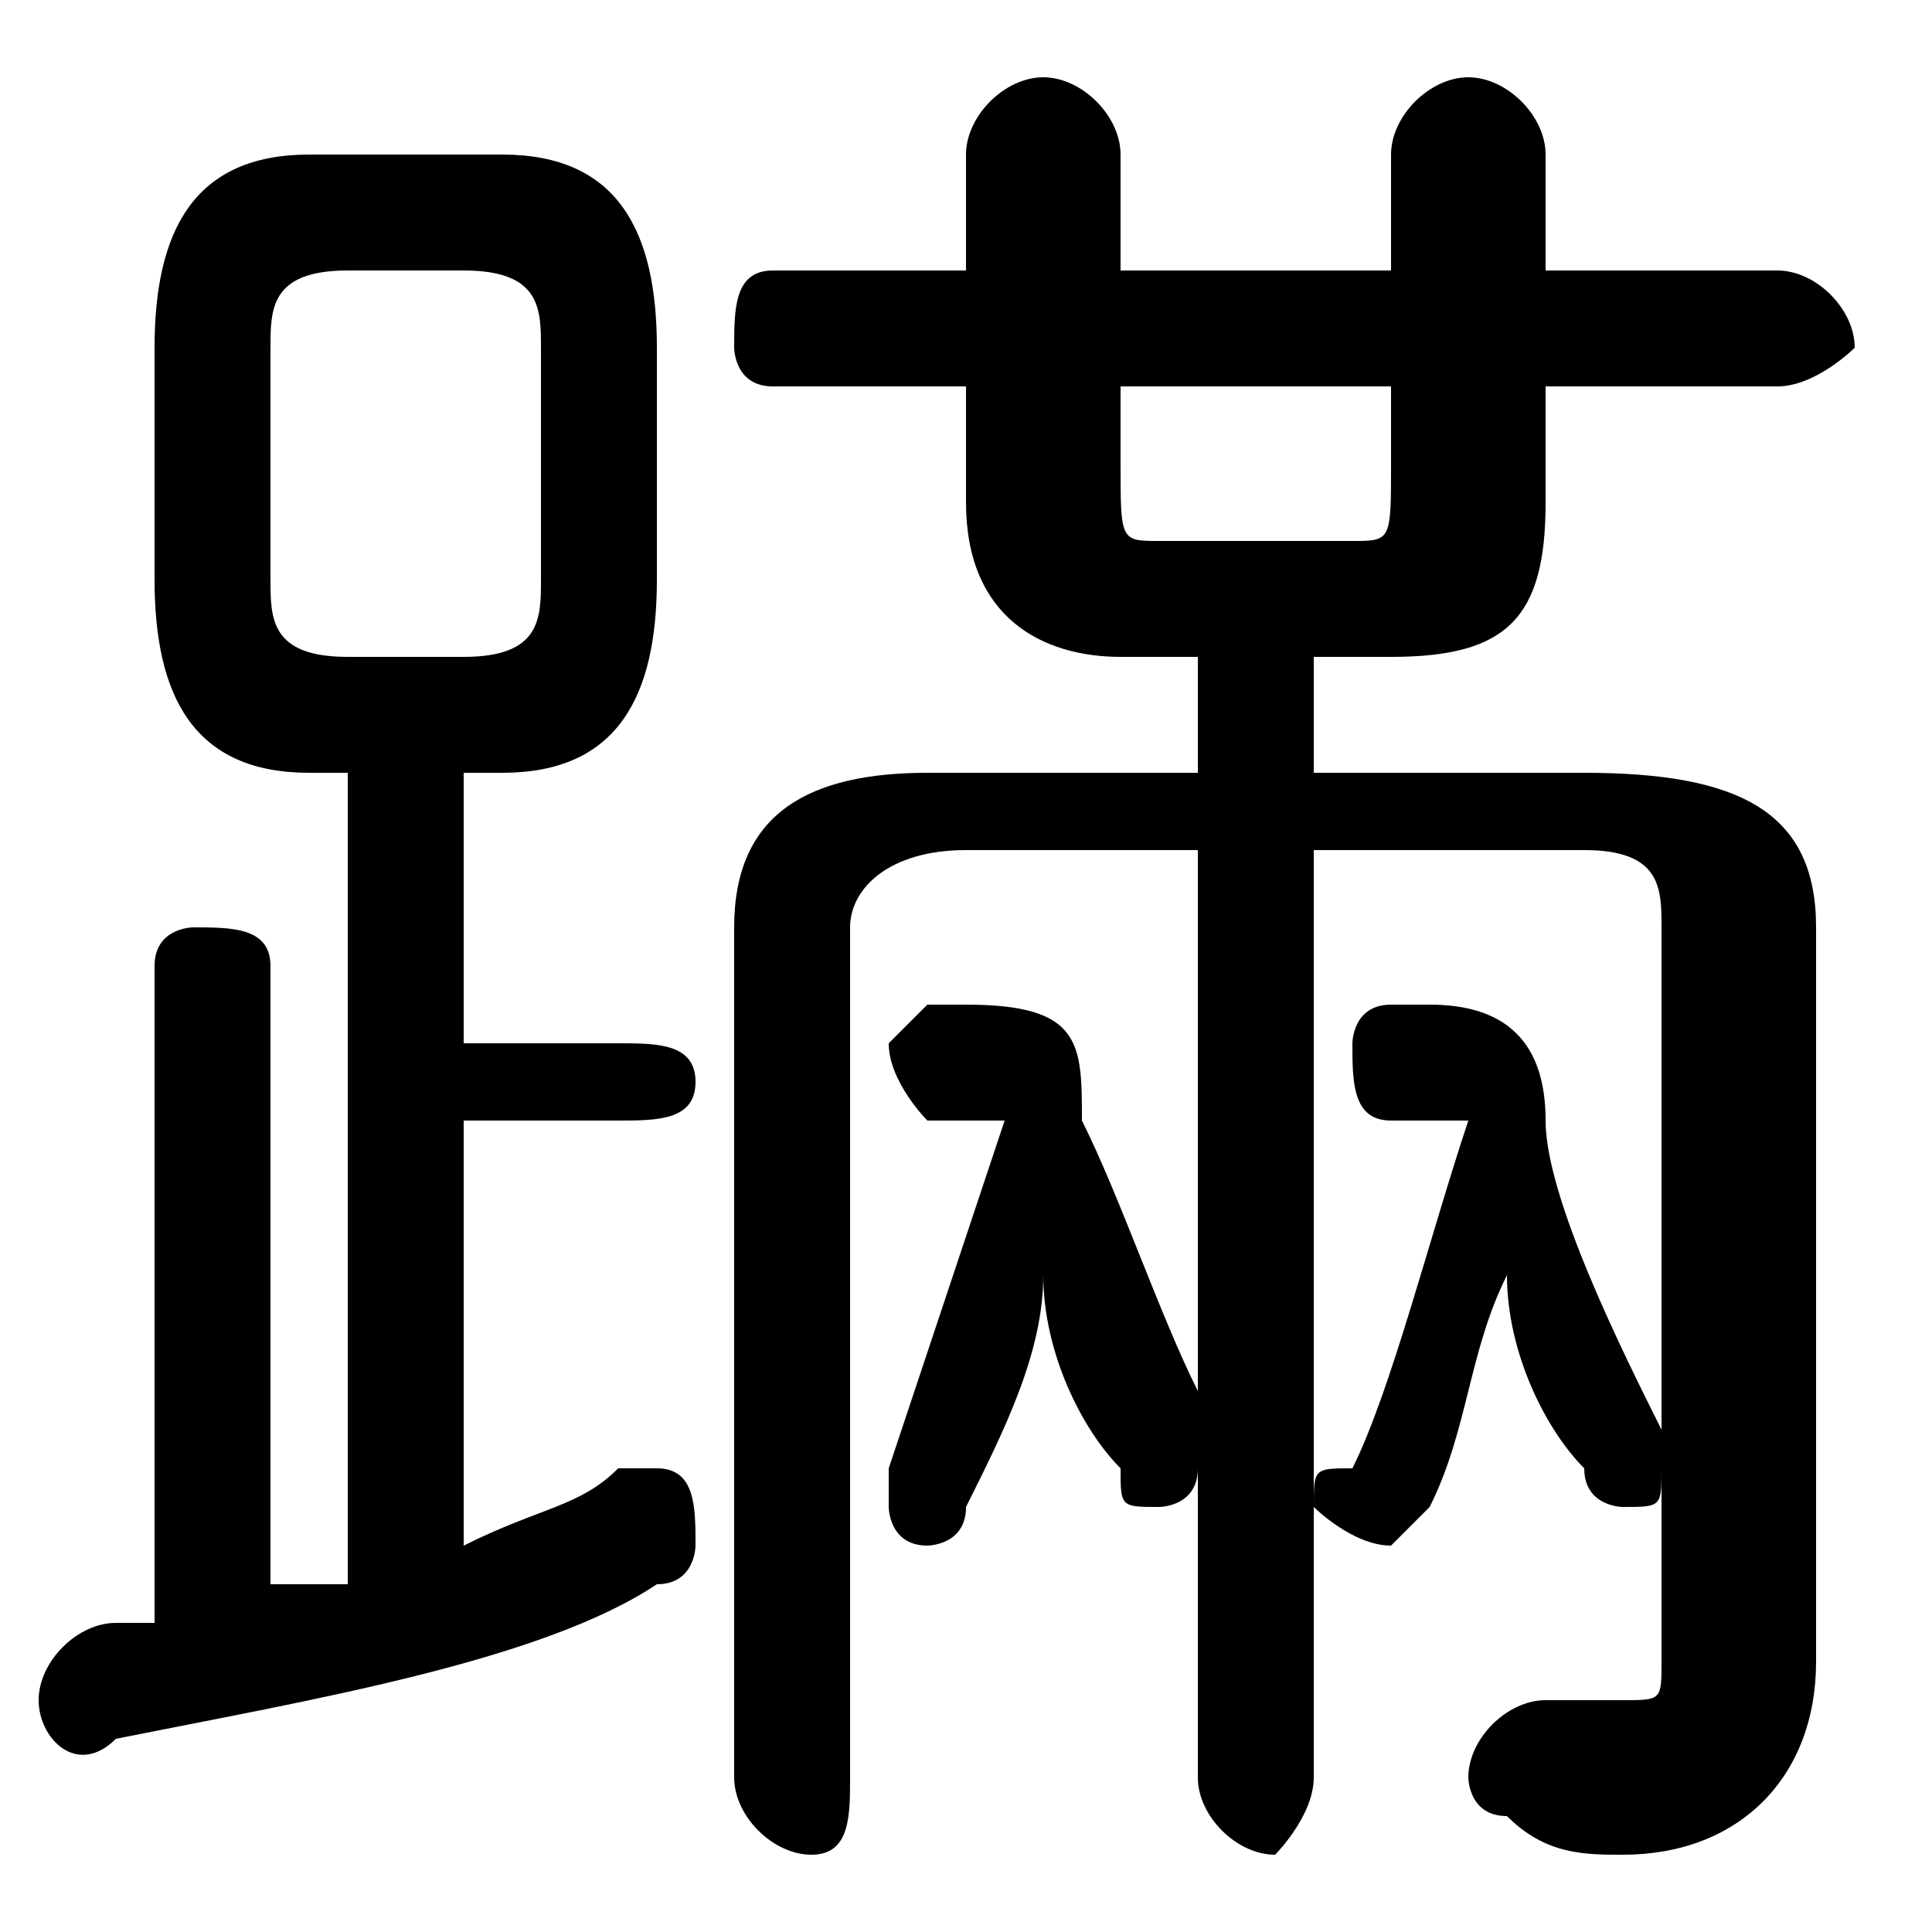 <svg xmlns="http://www.w3.org/2000/svg" viewBox="0 -44.0 50.0 50.0">
    <rect x="0" y="-44.0" width="50.0" height="50.0" fill="#808080" stroke="none"/>
    <g transform="scale(1, -1)">
        <!-- ボディの枠 -->
        <rect x="0" y="-6.0" width="50.0" height="50.0"
            stroke="white" fill="white"/>
        <!-- グリフ座標系の原点 -->
        <circle cx="0" cy="0" r="5" fill="white"/>
        <!-- グリフのアウトライン -->
        <g style="fill:black;stroke:#000000;stroke-width:0;stroke-linecap:round;stroke-linejoin:round;">
        <path d="M 13.0 24.0 C 16.0 24.0 17.0 26.0 17.0 29.0 L 17.0 35.0 C 17.0 38.0 16.0 40.0 13.0 40.0 L 8.0 40.0 C 5.0 40.0 4.0 38.0 4.0 35.0 L 4.0 29.0 C 4.0 26.0 5.0 24.0 8.0 24.0 L 9.0 24.0 L 9.0 3.0 C 8.0 3.0 8.0 3.0 7.0 3.0 L 7.0 19.0 C 7.0 20.0 6.0 20.0 5.0 20.0 C 5.0 20.0 4.0 20.0 4.0 19.0 L 4.0 2.0 C 3.0 2.0 3.0 2.0 3.0 2.0 C 2.0 2.0 1.0 1.0 1.0 0.0 C 1.0 -1.0 2.0 -2.0 3.0 -1.0 C 8.0 -0.0 14.0 1.0 17.0 3.0 C 18.0 3.0 18.0 4.0 18.0 4.0 C 18.0 5.0 18.0 6.0 17.0 6.0 C 17.0 6.0 17.0 6.0 16.0 6.0 C 15.0 5.0 14.0 5.0 12.0 4.0 L 12.0 15.0 L 16.0 15.0 C 17.0 15.0 18.0 15.0 18.0 16.0 C 18.0 17.0 17.0 17.0 16.0 17.0 L 12.0 17.0 L 12.0 24.0 Z M 9.0 27.0 C 7.0 27.0 7.0 28.0 7.0 29.0 L 7.0 35.0 C 7.0 36.0 7.0 37.0 9.0 37.0 L 12.0 37.0 C 14.0 37.0 14.0 36.0 14.0 35.0 L 14.0 29.0 C 14.0 28.0 14.0 27.0 12.0 27.0 Z M 34.0 24.0 L 34.0 27.0 L 36.0 27.0 C 39.0 27.0 40.0 28.0 40.0 31.0 L 40.0 34.0 L 46.0 34.0 C 47.0 34.0 48.0 35.0 48.0 35.0 C 48.0 36.0 47.0 37.0 46.0 37.0 L 40.0 37.0 L 40.0 40.0 C 40.0 41.0 39.0 42.0 38.0 42.0 C 37.0 42.0 36.0 41.0 36.0 40.0 L 36.0 37.0 L 29.0 37.0 L 29.0 40.0 C 29.0 41.0 28.0 42.0 27.0 42.0 C 26.0 42.0 25.0 41.0 25.0 40.0 L 25.0 37.0 L 20.0 37.0 C 19.0 37.0 19.0 36.0 19.0 35.0 C 19.0 35.0 19.0 34.0 20.0 34.0 L 25.0 34.0 L 25.0 31.0 C 25.0 28.0 27.0 27.0 29.0 27.0 L 31.0 27.0 L 31.0 24.0 L 24.0 24.0 C 21.0 24.0 19.0 23.0 19.0 20.0 L 19.0 -2.0 C 19.0 -3.0 20.0 -4.0 21.0 -4.0 C 22.0 -4.0 22.0 -3.0 22.0 -2.0 L 22.0 20.0 C 22.0 21.0 23.0 22.0 25.0 22.0 L 31.0 22.0 L 31.0 7.0 C 31.0 7.0 31.0 8.0 31.0 8.0 C 30.0 10.0 29.0 13.0 28.0 15.0 C 28.0 17.0 28.0 18.0 25.0 18.0 L 24.0 18.0 C 24.0 18.0 23.0 17.0 23.0 17.0 C 23.0 16.0 24.0 15.0 24.0 15.0 L 26.0 15.0 C 25.0 12.0 24.0 9.0 23.0 6.0 C 23.0 6.0 23.0 6.0 23.0 5.0 C 23.0 5.0 23.0 4.0 24.0 4.0 C 24.0 4.0 25.0 4.0 25.0 5.0 C 26.0 7.0 27.0 9.0 27.0 11.0 C 27.0 9.0 28.0 7.0 29.0 6.0 C 29.0 5.0 29.0 5.0 30.0 5.0 C 30.0 5.0 31.0 5.0 31.0 6.0 L 31.0 -2.0 C 31.0 -3.0 32.0 -4.0 33.0 -4.0 C 33.0 -4.0 34.0 -3.0 34.0 -2.0 L 34.0 22.0 L 41.0 22.0 C 43.0 22.0 43.0 21.0 43.0 20.0 L 43.0 7.0 C 43.0 7.0 43.0 7.0 43.0 7.0 C 42.0 9.0 40.0 13.0 40.0 15.0 C 40.0 17.0 39.0 18.0 37.0 18.0 L 36.0 18.0 C 35.0 18.0 35.0 17.0 35.0 17.0 C 35.0 16.0 35.0 15.0 36.0 15.0 L 38.0 15.0 C 37.0 12.0 36.0 8.0 35.0 6.0 C 34.0 6.0 34.0 6.0 34.0 5.0 C 34.0 5.0 35.0 4.0 36.0 4.0 C 36.0 4.0 36.0 4.0 37.0 5.0 C 38.0 7.0 38.0 9.0 39.0 11.0 C 39.0 9.0 40.0 7.0 41.0 6.0 C 41.0 5.0 42.0 5.0 42.0 5.0 C 43.0 5.0 43.0 5.0 43.0 6.0 L 43.0 1.0 C 43.0 -0.0 43.0 -0.0 42.0 -0.0 C 41.0 -0.0 40.0 -0.0 40.0 -0.0 C 39.0 0.0 38.0 -1.0 38.0 -2.0 C 38.0 -2.0 38.0 -3.0 39.0 -3.0 C 40.0 -4.0 41.0 -4.0 42.0 -4.0 C 45.0 -4.0 47.0 -2.0 47.0 1.0 L 47.0 20.0 C 47.0 23.0 45.0 24.0 41.0 24.0 Z M 29.0 34.0 L 36.0 34.0 L 36.0 32.0 C 36.0 30.0 36.0 30.0 35.0 30.0 L 30.0 30.0 C 29.0 30.0 29.0 30.0 29.0 32.0 Z"/>
    </g>
    </g>
</svg>
